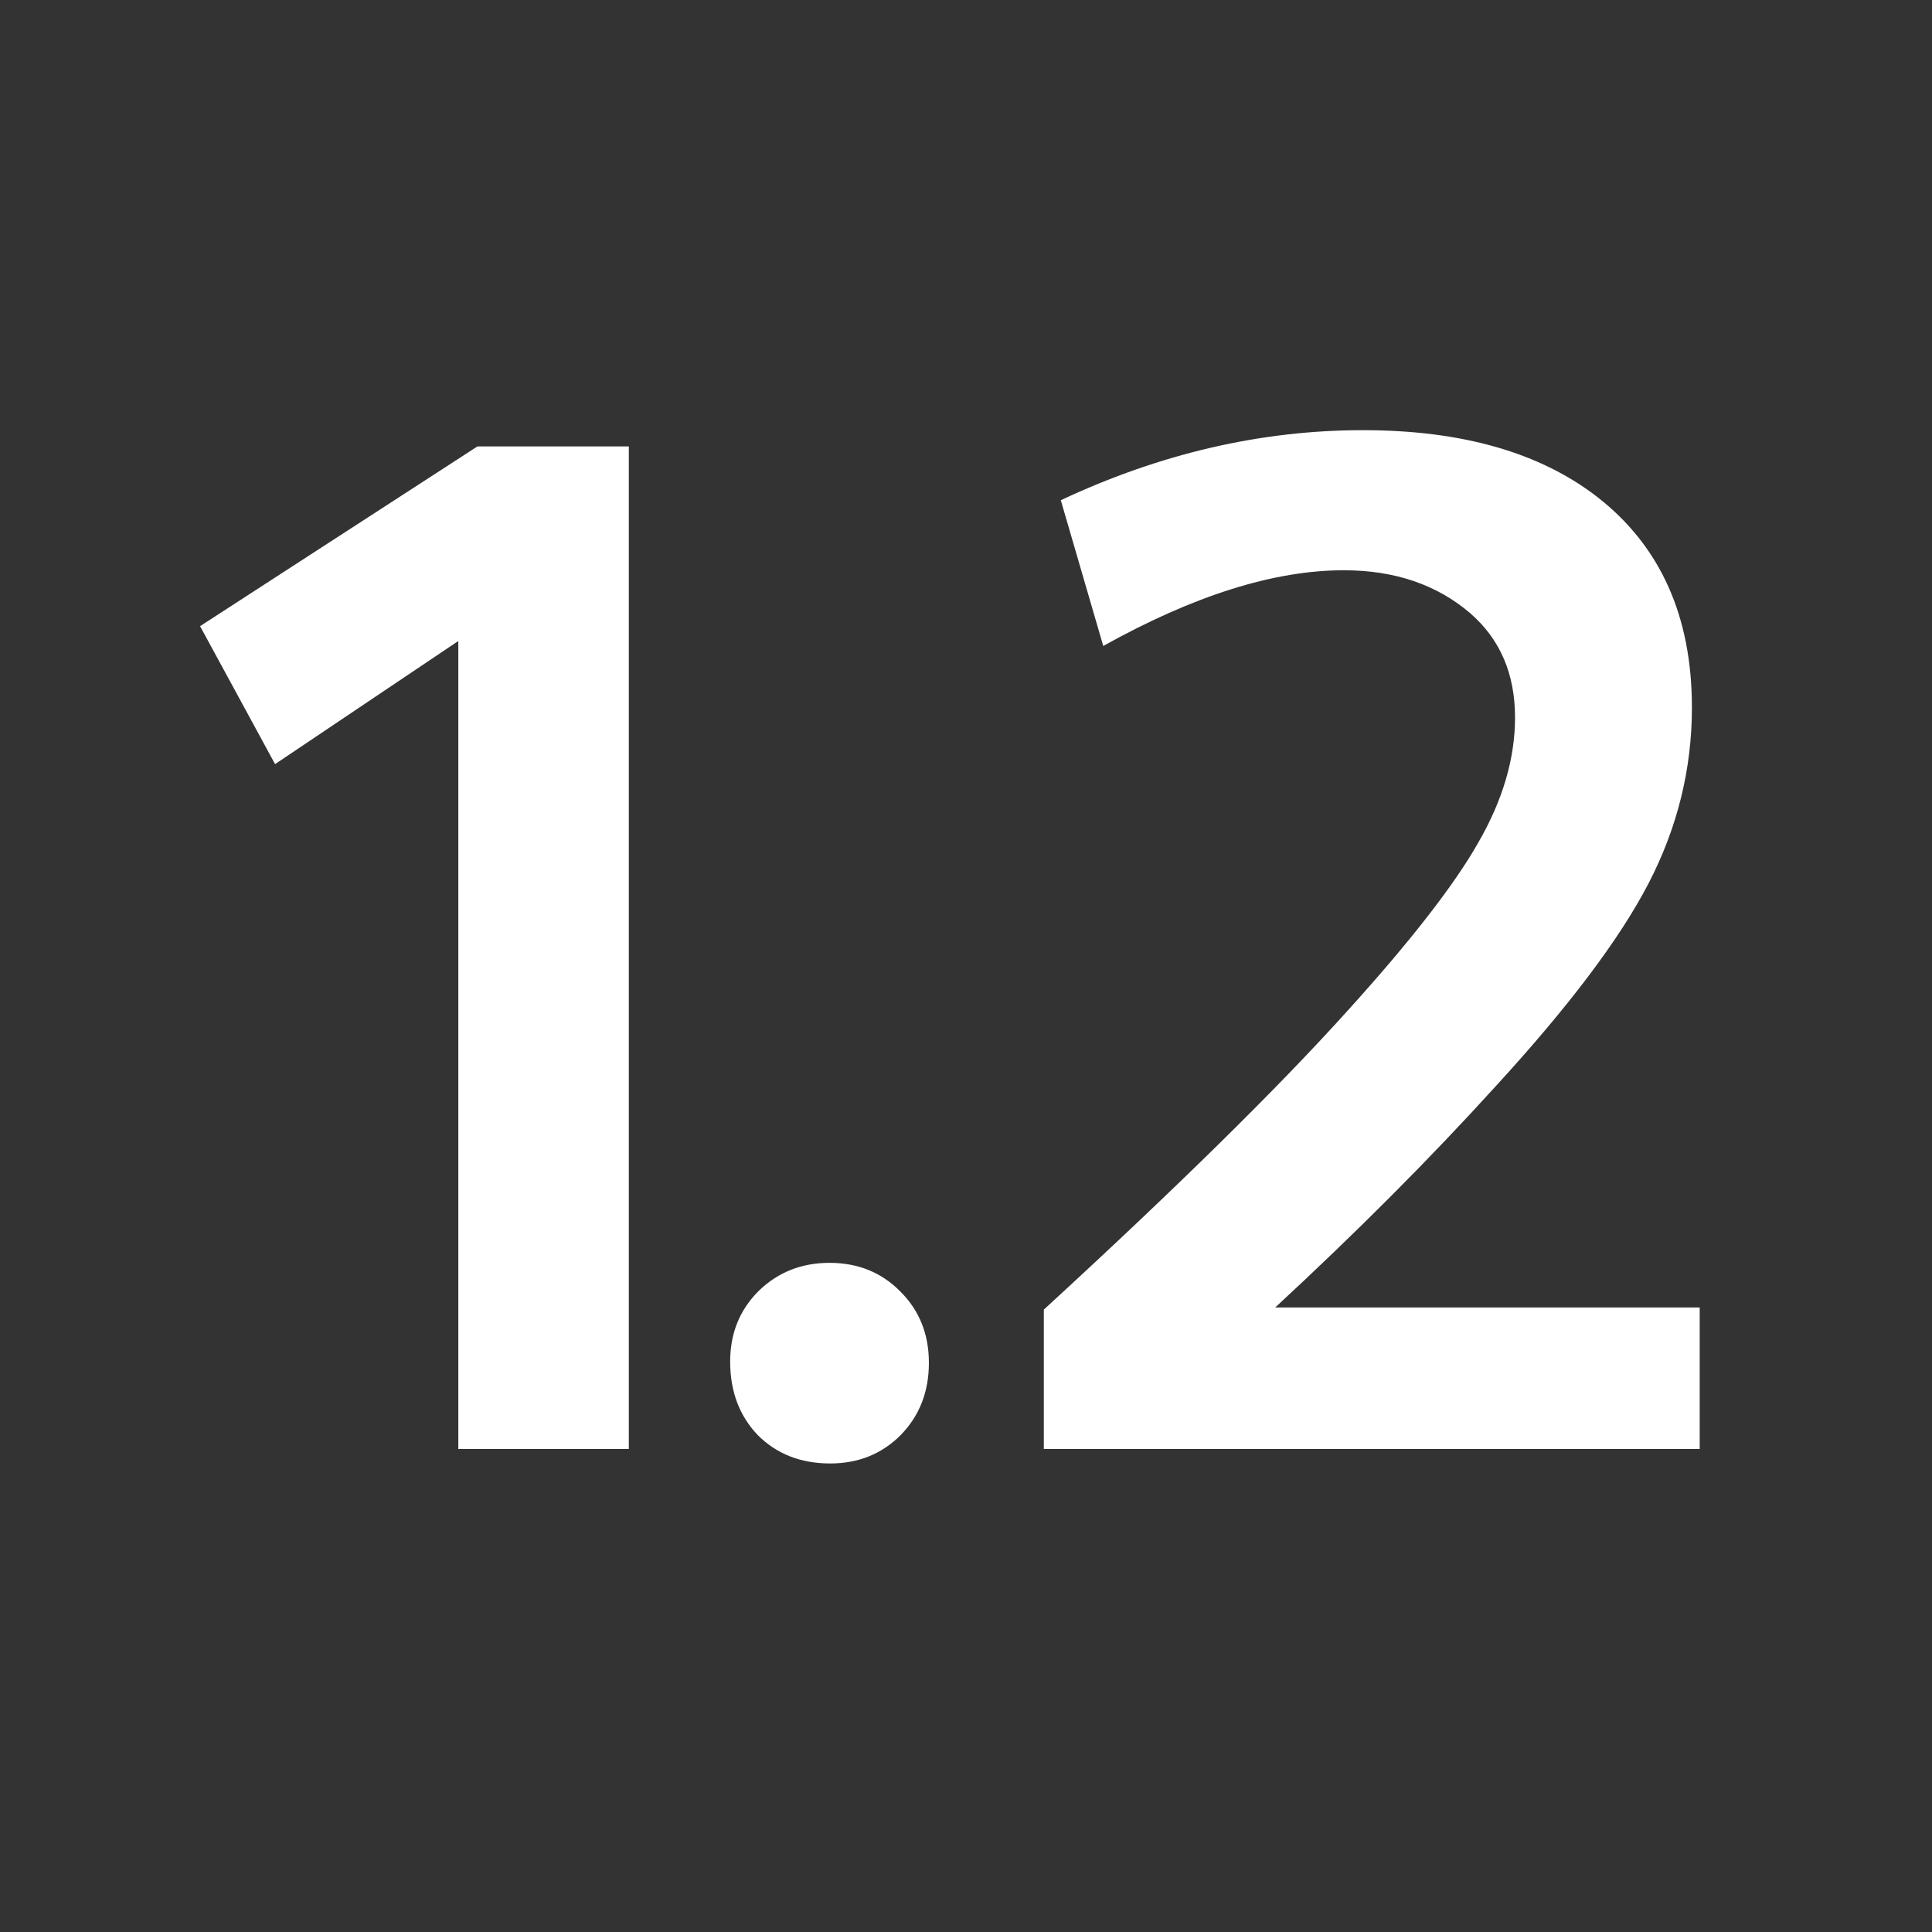 <svg width="512" height="512" viewBox="0 0 512 512" fill="none" xmlns="http://www.w3.org/2000/svg">
<rect x="0" y="0" width="512" height="512" fill="#333333" stroke="none"/>
<path fill-rule="evenodd" clip-rule="evenodd" d="M276.625 384V347.062C311.75 314.812 338.5 288.5 356.875 268.125C373.75 249.5 385.375 234.562 391.75 223.312C398.25 212.062 401.5 201 401.5 190.125C401.5 178.625 397.562 169.438 389.687 162.562C380.812 154.938 369.625 151.125 356.125 151.125C337.625 151.125 316.375 157.812 292.375 171.188L281.125 132.562C307.5 120.188 334.187 114 361.187 114C387.437 114 408.187 119.938 423.437 131.812C440.062 144.812 448.375 163.375 448.375 187.5C448.375 203.75 444.562 219.25 436.937 234C429.312 248.75 415.75 266.75 396.25 288C379.125 306.875 359.687 326.375 337.937 346.5H450.437V384H276.625ZM121.458 384V169.875L72.896 202.5L53.021 165.938L126.521 118.312H166.646V384H121.458ZM238.667 342.333C233.667 337.222 227.389 334.667 219.833 334.667C212.389 334.667 206.111 337.167 201 342.167C196 347.167 193.5 353.389 193.5 360.833C193.5 368.722 195.944 375.222 200.833 380.333C205.833 385.333 212.222 387.833 220 387.833C227.444 387.833 233.667 385.333 238.667 380.333C243.667 375.222 246.167 368.833 246.167 361.167C246.167 353.611 243.667 347.333 238.667 342.333Z" fill="white"/>
</svg>
